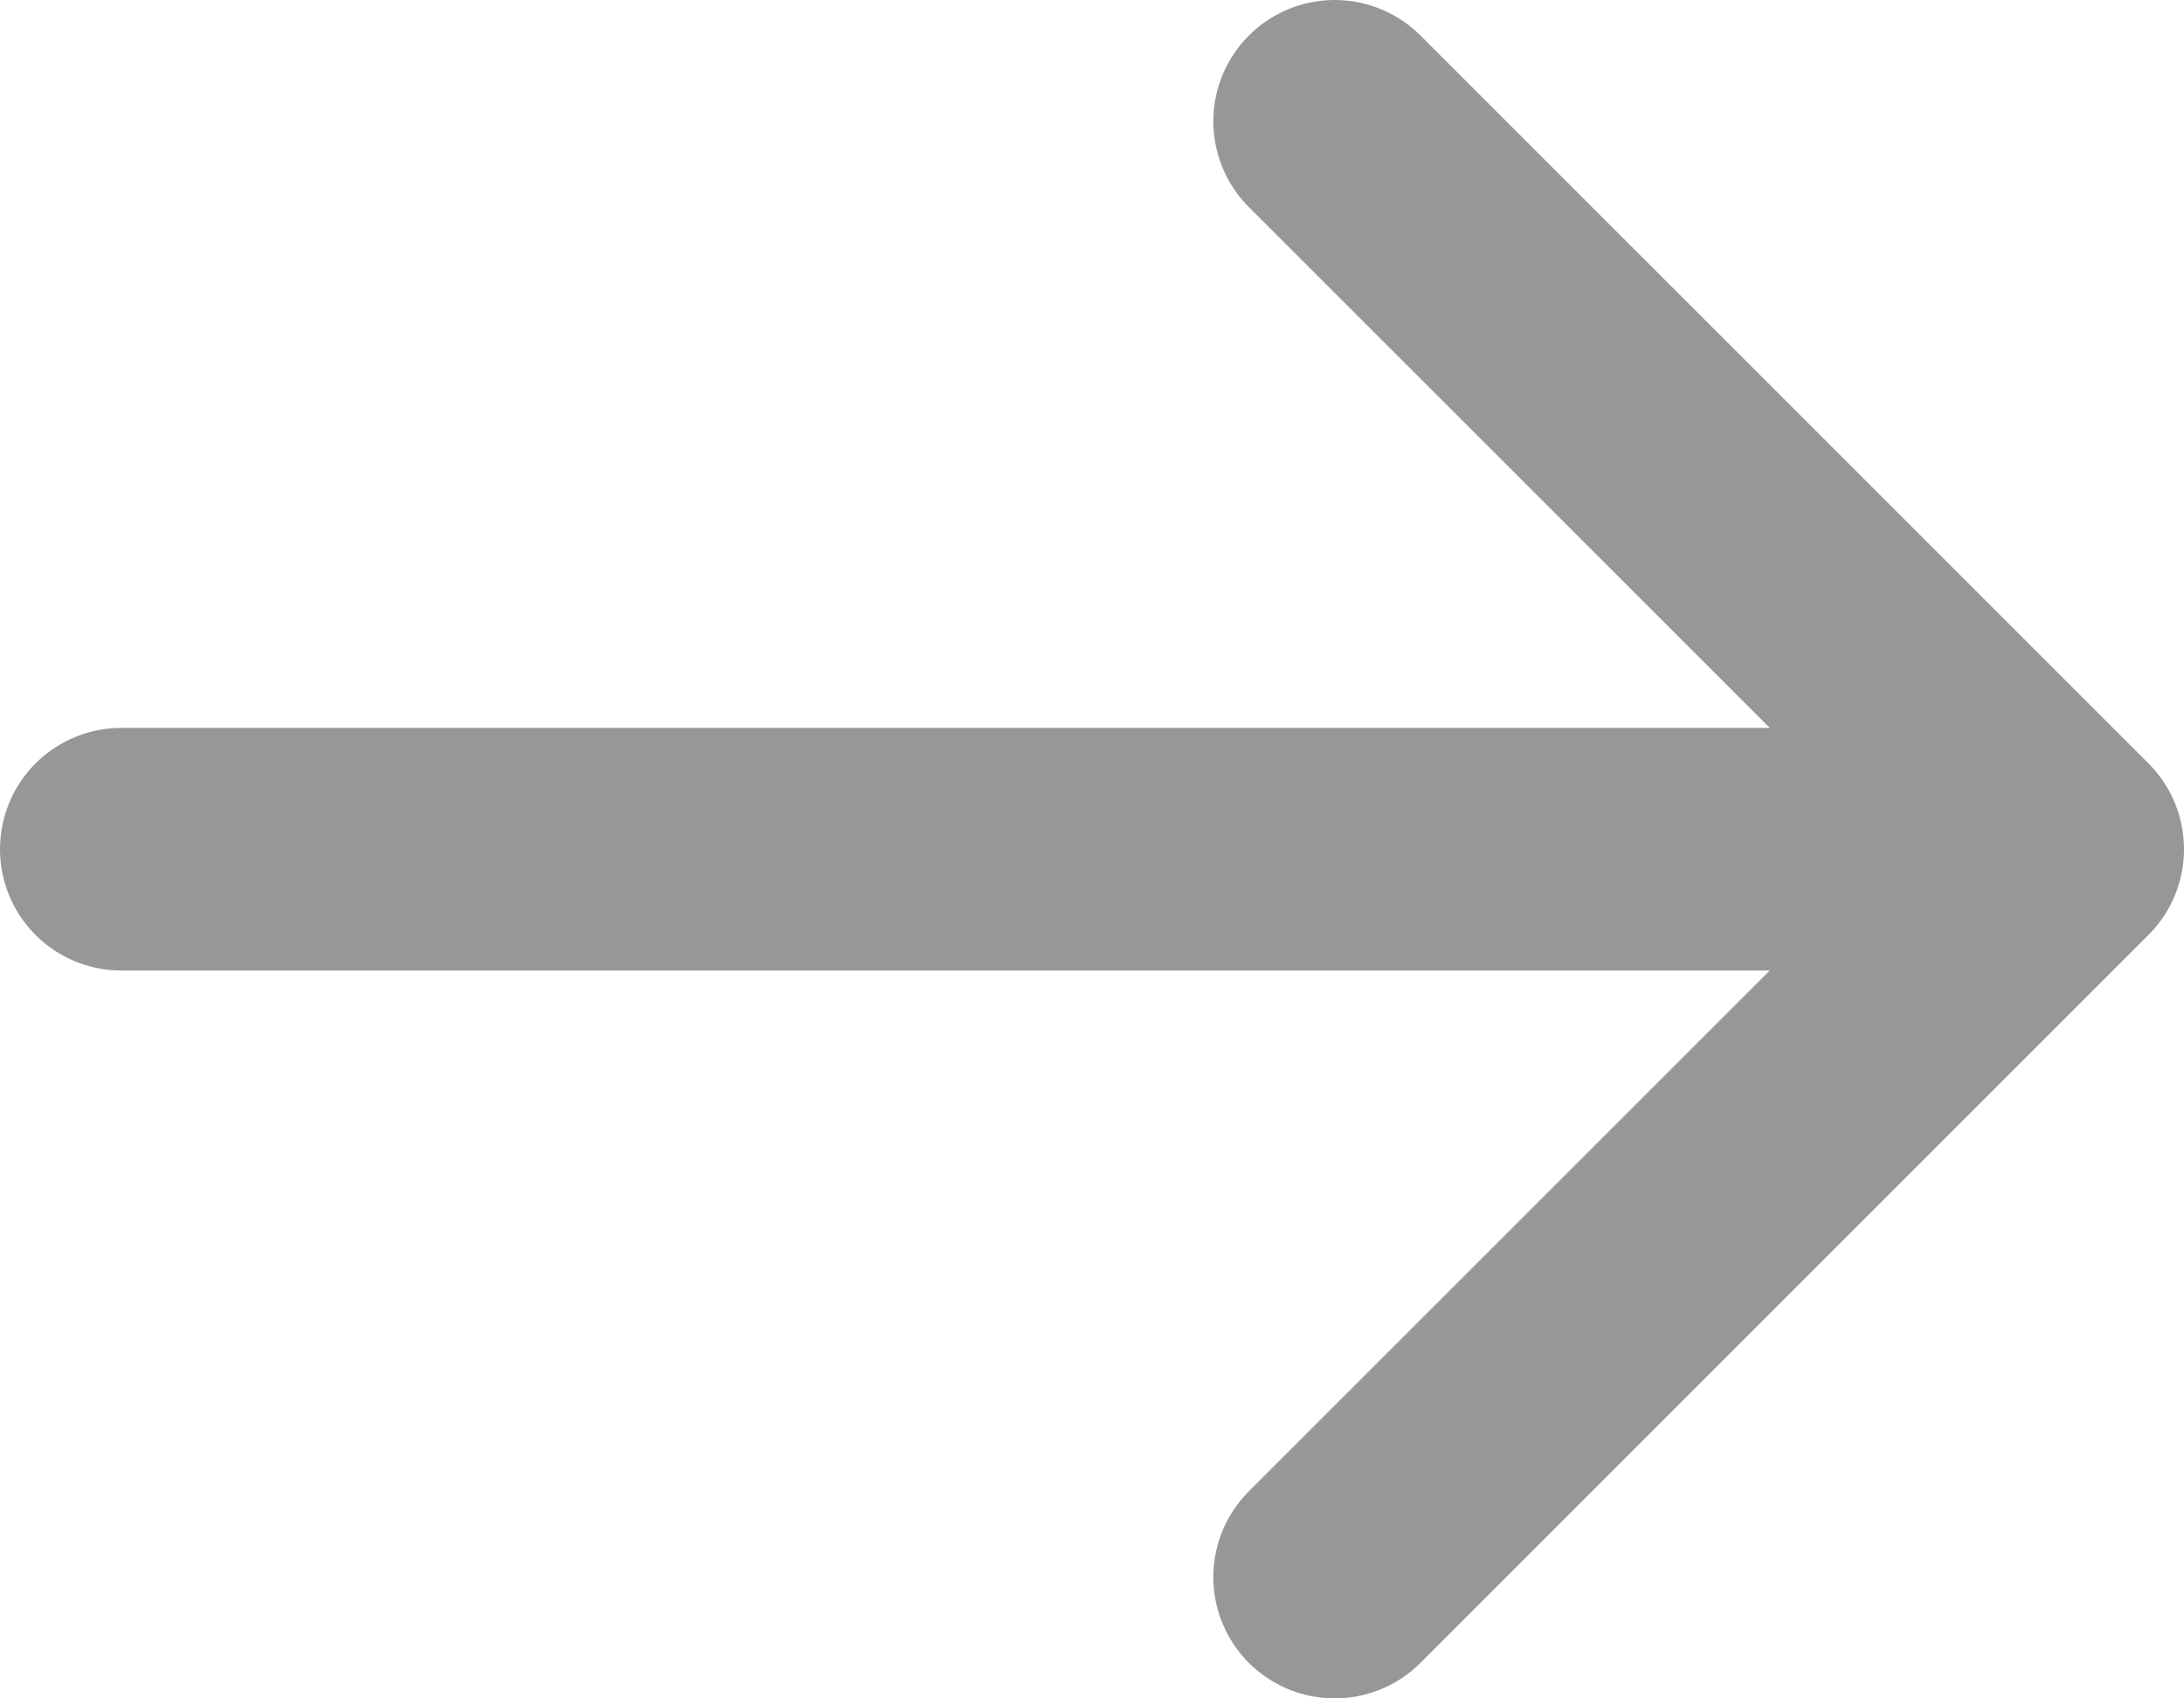 <svg xmlns="http://www.w3.org/2000/svg" width="18" height="14" viewBox="0 0 18 14">
    <g fill="none" fill-rule="evenodd" stroke="#979797" stroke-linecap="round" stroke-linejoin="round" stroke-width="2">
        <path d="M1 7h16M11 1l6 6-6 6"/>
    </g>
</svg>
